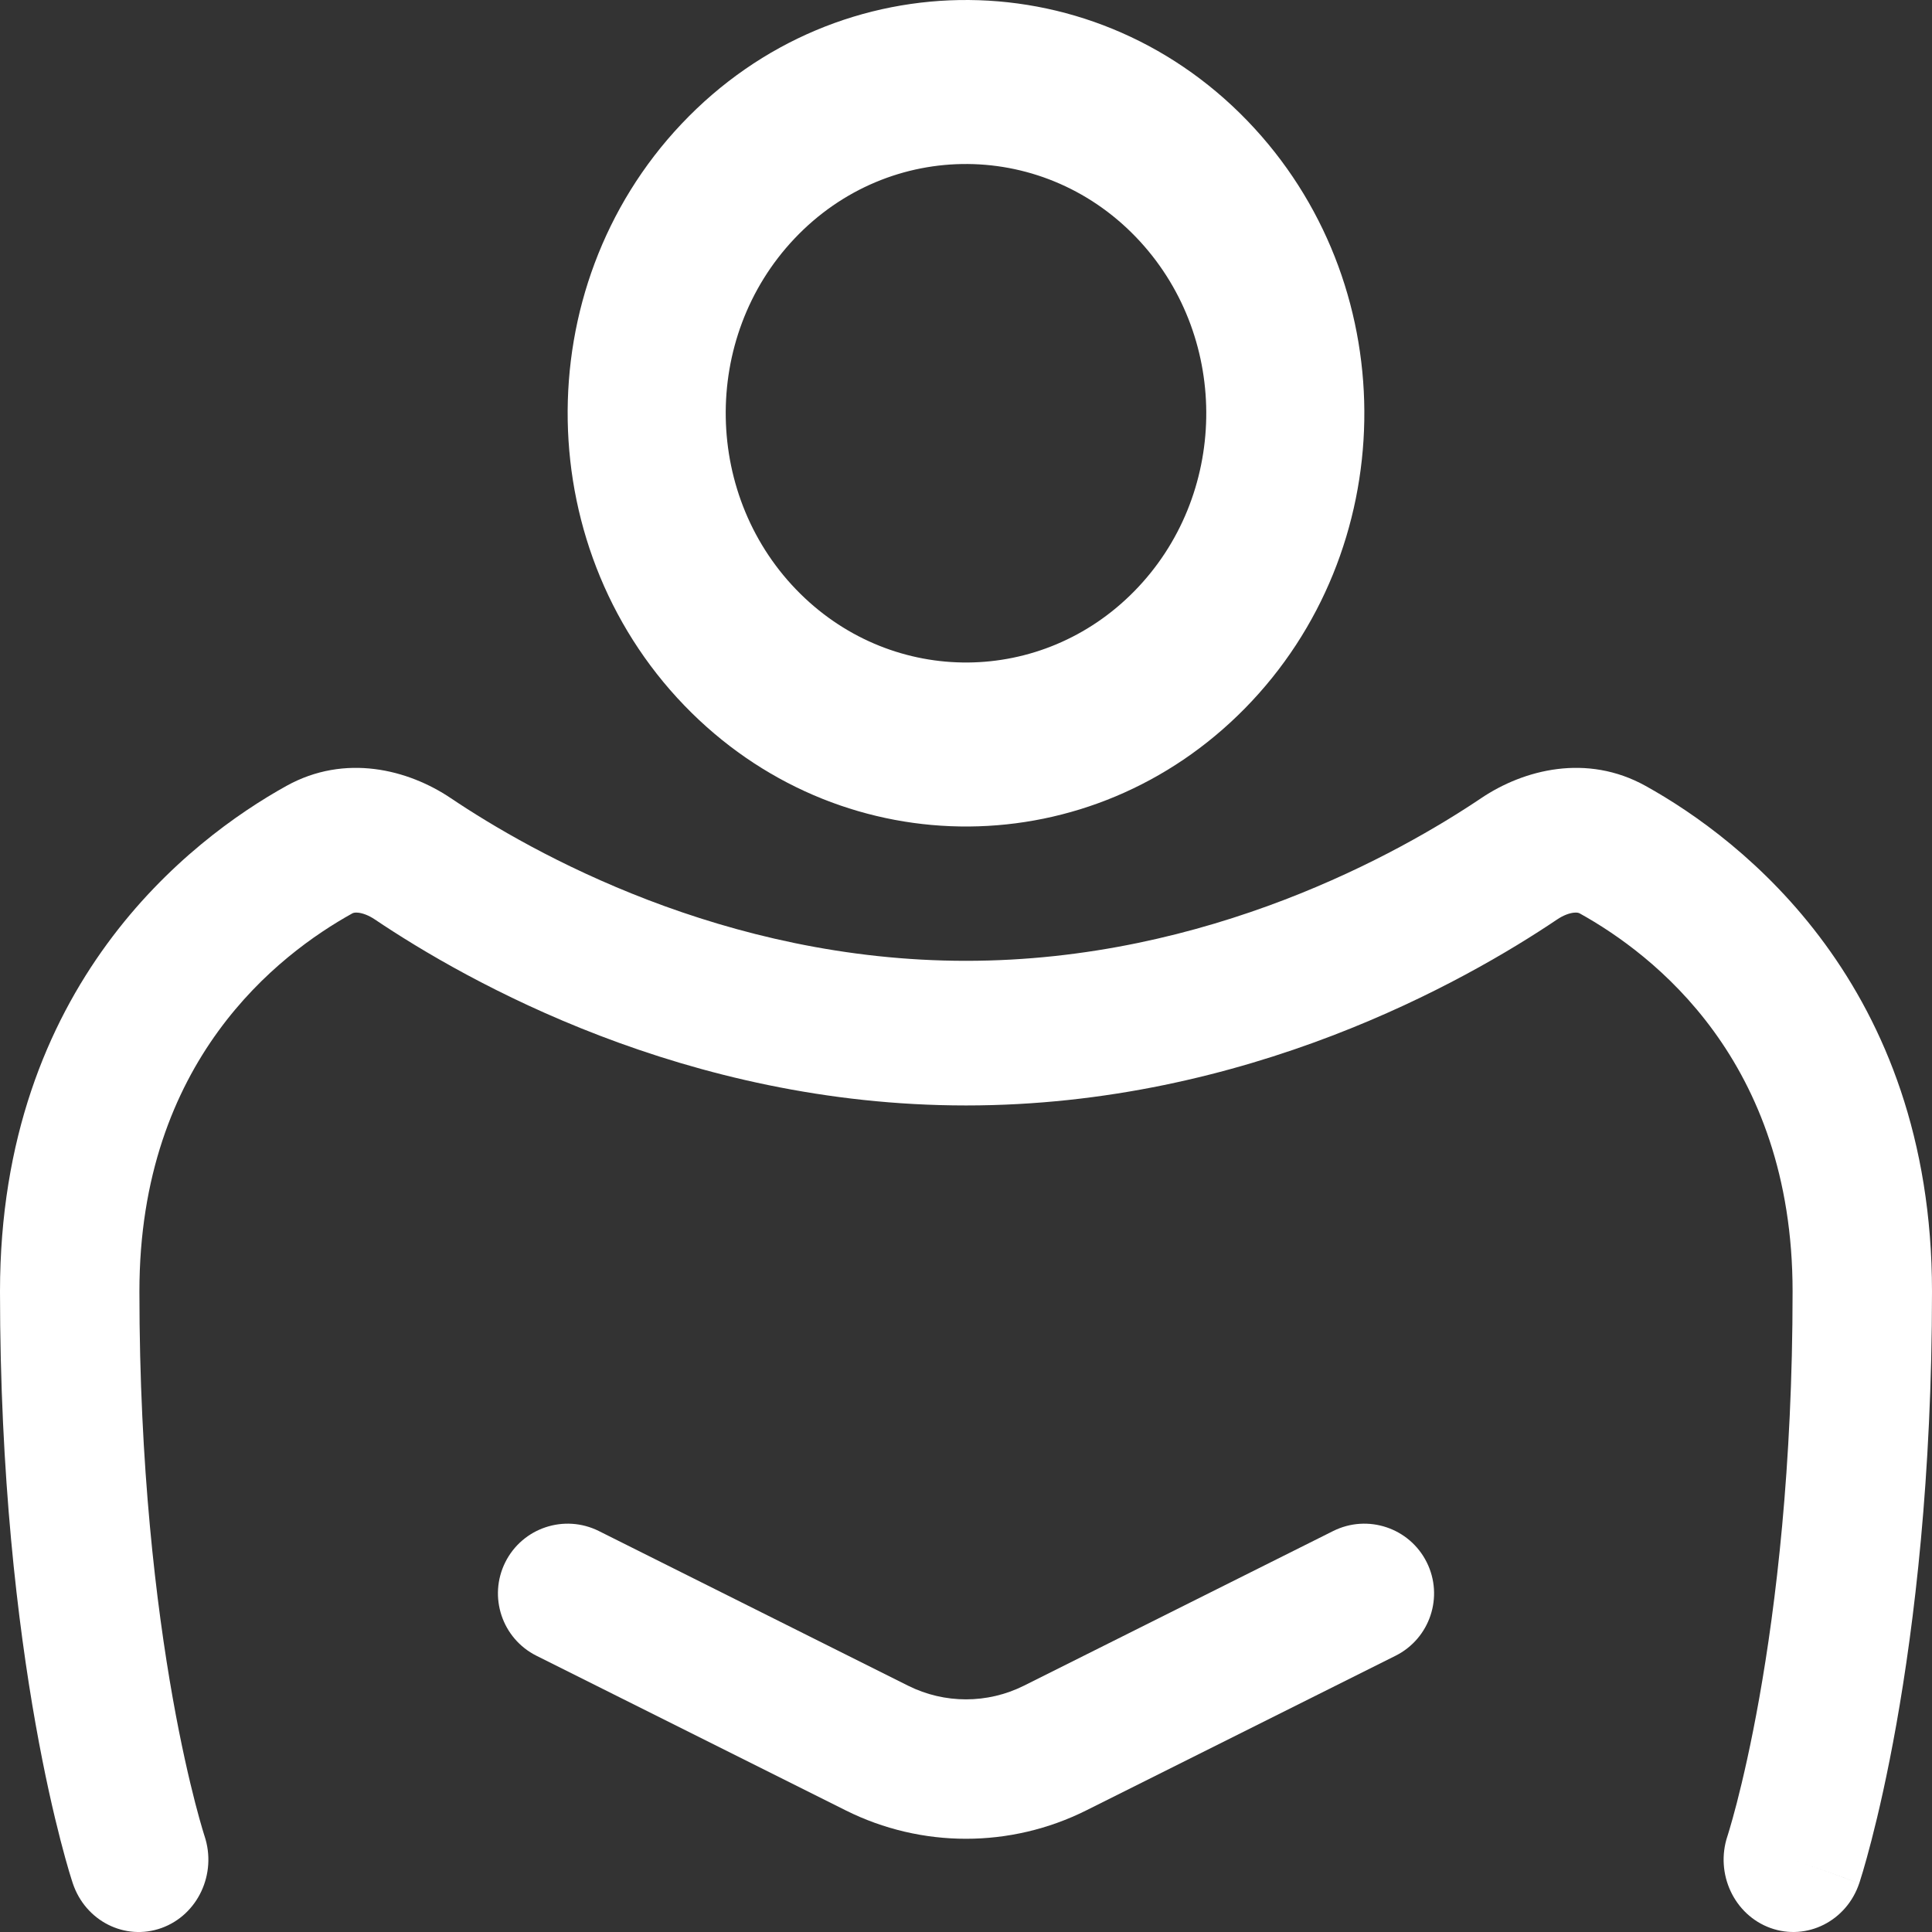 <svg width="50" height="50" viewBox="0 0 50 50" fill="none" xmlns="http://www.w3.org/2000/svg">
<rect x="0" y="0" width="50" height="50" fill="#333333" stroke="none"/>
<path fill-rule="evenodd" clip-rule="evenodd" d="M9.277 23.621C9.18 23.609 9.136 23.628 9.115 23.64C7.214 24.696 3.608 27.449 3.608 33.422C3.608 37.977 4.043 41.54 4.47 43.944C4.684 45.147 4.897 46.059 5.052 46.661C5.13 46.963 5.194 47.186 5.236 47.329C5.257 47.401 5.273 47.453 5.283 47.484L5.293 47.515M5.293 47.515C5.619 48.492 5.12 49.559 4.179 49.897C3.237 50.235 2.21 49.717 1.884 48.74L3.588 48.128C1.884 48.74 1.884 48.74 1.884 48.74L1.882 48.735L1.88 48.729L1.874 48.709L1.854 48.647C1.837 48.596 1.815 48.523 1.787 48.43C1.732 48.244 1.657 47.977 1.567 47.63C1.388 46.938 1.154 45.928 0.922 44.624C0.458 42.015 0 38.225 0 33.422C0 25.497 4.921 21.723 7.411 20.34C8.934 19.494 10.566 19.916 11.665 20.655C13.762 22.066 18.73 24.866 25 24.866C31.27 24.866 36.238 22.066 38.335 20.655C39.434 19.916 41.066 19.494 42.589 20.34C45.079 21.723 50 25.497 50 33.422C50 38.225 49.542 42.015 49.078 44.624C48.846 45.928 48.612 46.938 48.433 47.63C48.343 47.977 48.268 48.244 48.213 48.43C48.185 48.523 48.163 48.596 48.146 48.647L48.127 48.709L48.12 48.729L48.117 48.738C48.117 48.738 48.117 48.74 46.412 48.128L48.117 48.738C47.791 49.715 46.763 50.235 45.821 49.897C44.881 49.559 44.382 48.494 44.706 47.518L44.707 47.516L44.717 47.484C44.727 47.453 44.743 47.401 44.764 47.329C44.806 47.186 44.87 46.963 44.948 46.662C45.103 46.059 45.316 45.147 45.53 43.944C45.958 41.54 46.392 37.977 46.392 33.422C46.392 27.449 42.786 24.696 40.885 23.64C40.864 23.628 40.82 23.609 40.723 23.621C40.615 23.634 40.464 23.684 40.298 23.796C37.925 25.393 32.261 28.61 25 28.609C17.739 28.609 12.075 25.392 9.702 23.796C9.536 23.684 9.385 23.634 9.277 23.621" fill="white"/>
<path fill-rule="evenodd" clip-rule="evenodd" d="M29.507 6.252C27.081 3.605 23.023 3.571 20.559 6.177C18.128 8.749 18.2 12.891 20.719 15.373C23.146 17.763 26.963 17.733 29.352 15.304C31.779 12.839 31.847 8.807 29.507 6.252ZM17.638 3.206C21.724 -1.117 28.453 -1.06 32.472 3.328C36.352 7.563 36.239 14.247 32.215 18.336C28.252 22.364 21.925 22.413 17.902 18.451C13.727 14.338 13.606 7.472 17.638 3.206Z" fill="white"/>
<path fill-rule="evenodd" clip-rule="evenodd" d="M13.077 40.43C13.523 39.539 14.606 39.178 15.498 39.623L23.502 43.626C24.445 44.097 25.555 44.097 26.498 43.626L34.502 39.623C35.394 39.178 36.477 39.539 36.923 40.43C37.369 41.322 37.007 42.405 36.116 42.851L28.112 46.853C26.153 47.832 23.847 47.832 21.888 46.853L13.884 42.851C12.993 42.405 12.632 41.322 13.077 40.43Z" fill="white"/>
</svg>
